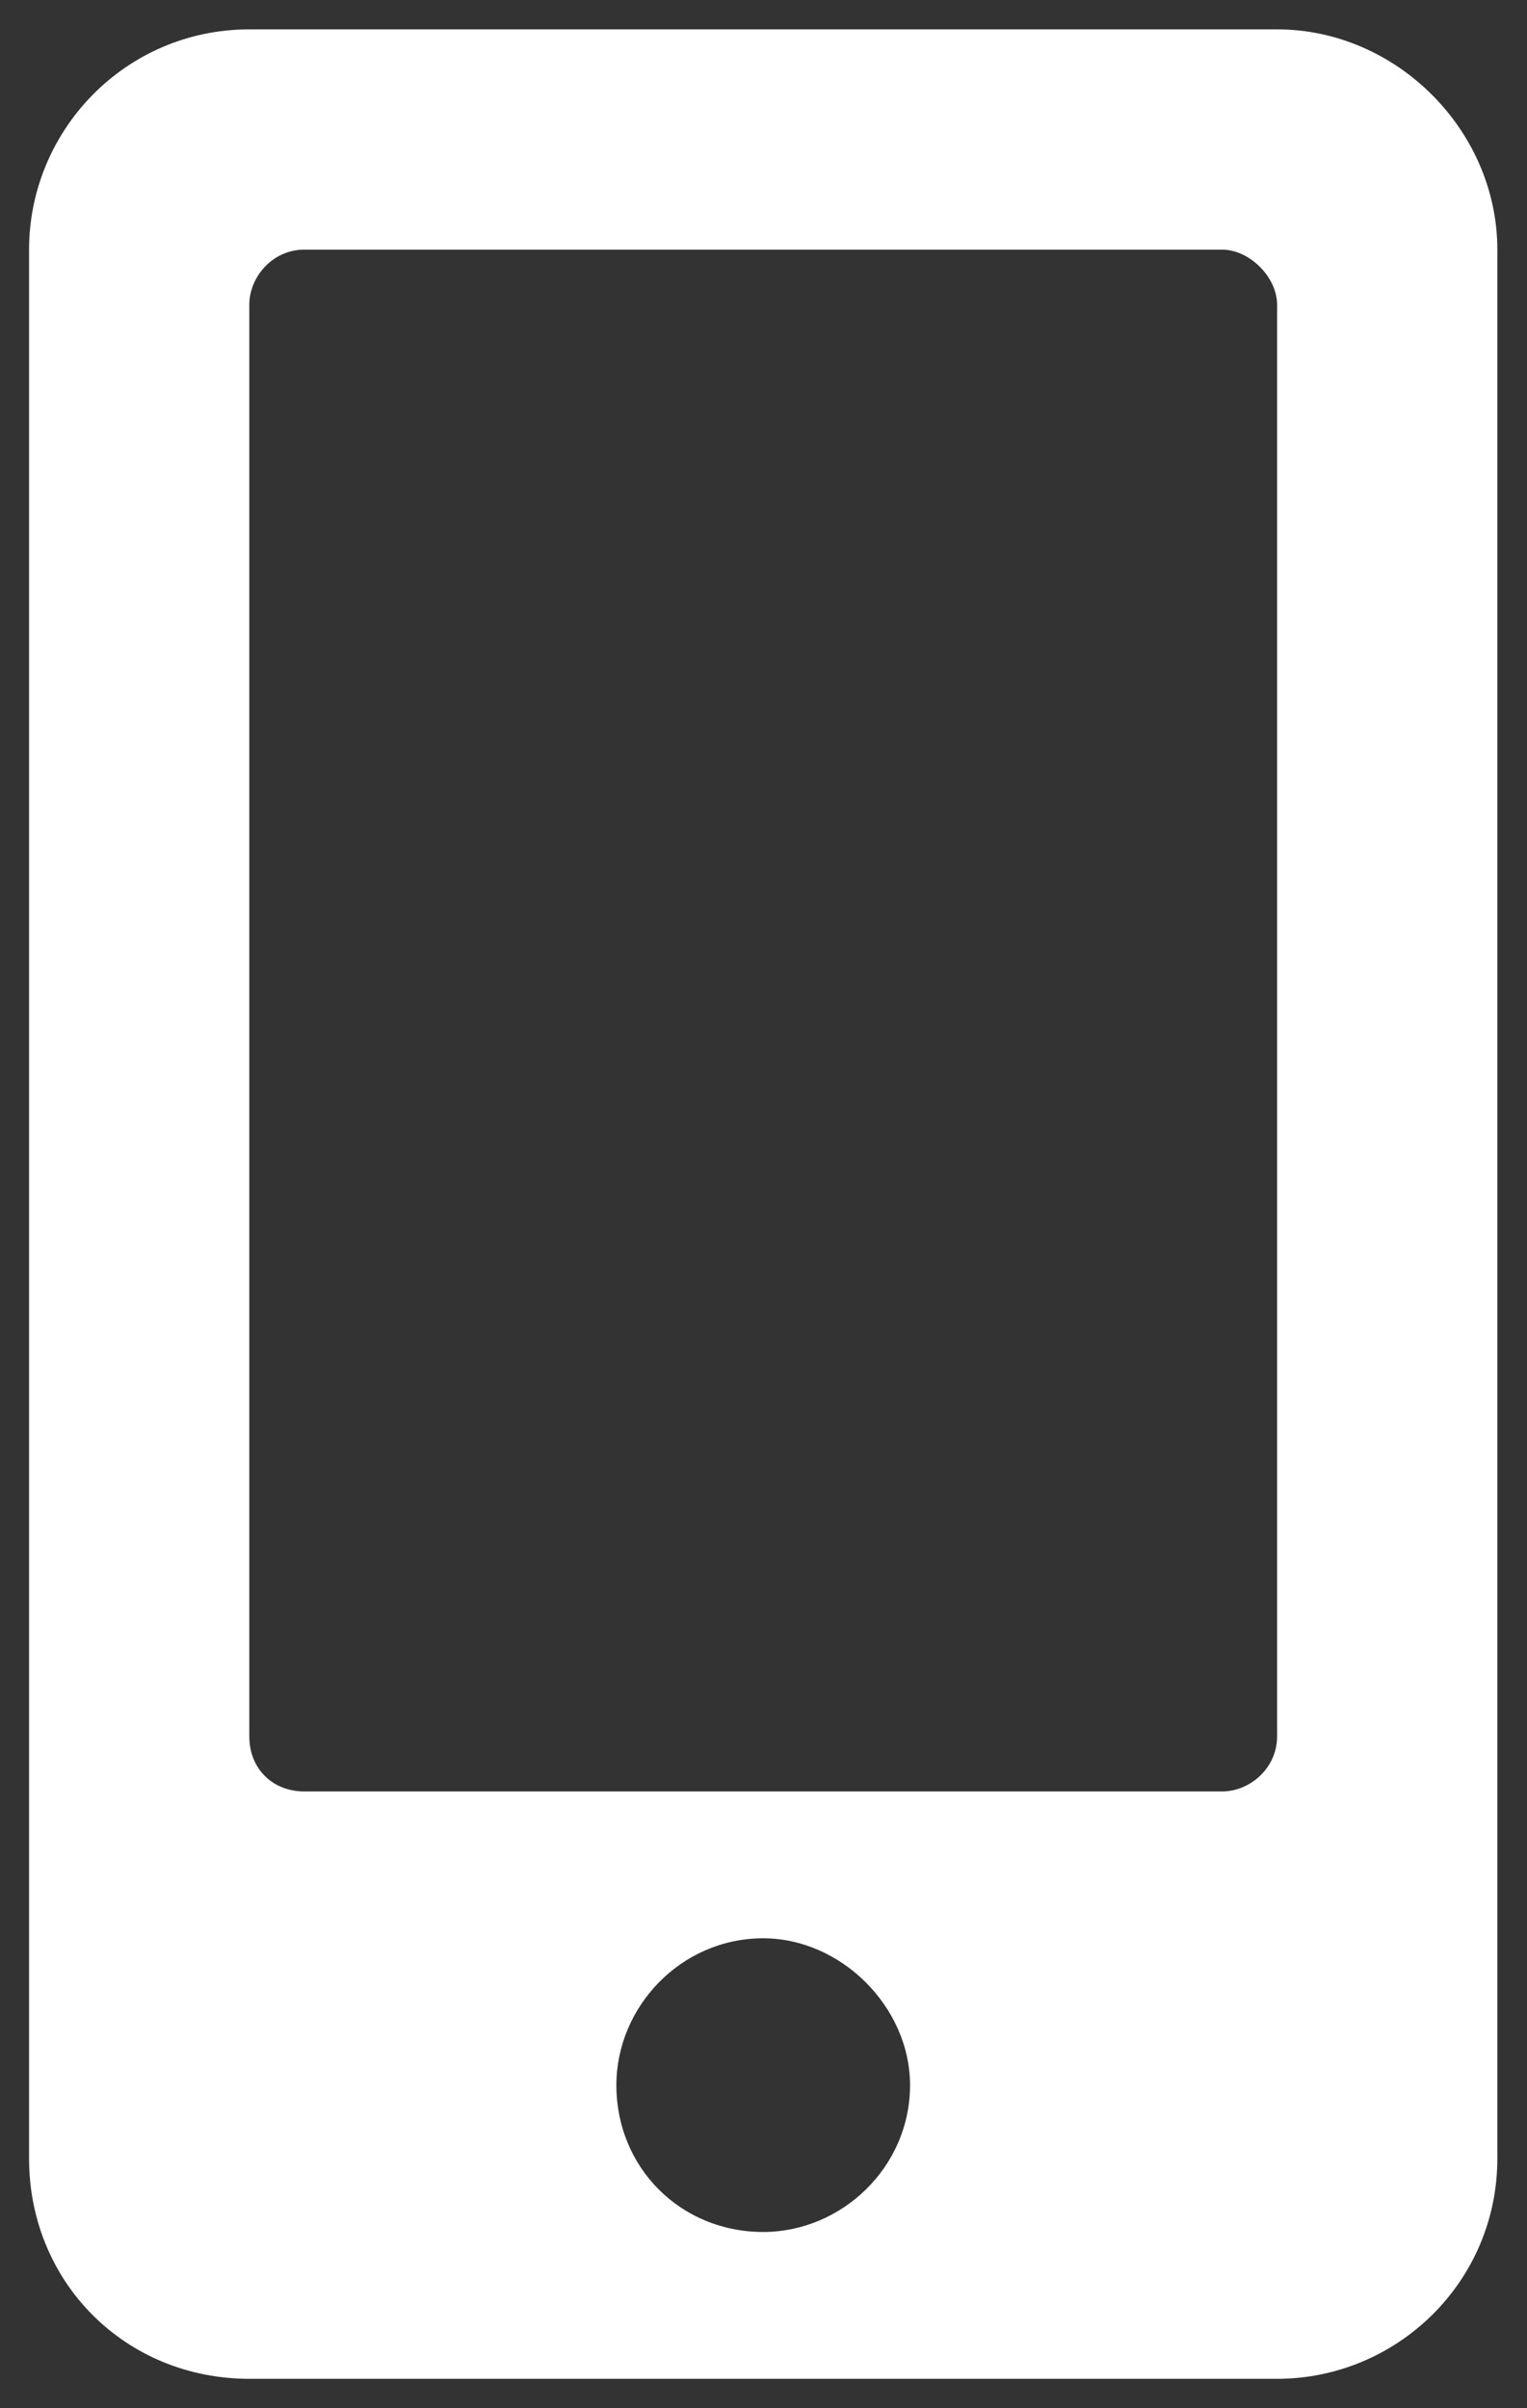 <svg width="26" height="41" viewBox="0 0 26 41" fill="none" xmlns="http://www.w3.org/2000/svg">
<rect x="0" y="0" width="26" height="41" fill="#333333" stroke="none"/>
<path d="M21.745 0.5C23.776 0.5 25.495 2.219 25.495 4.25V36.75C25.495 38.859 23.776 40.5 21.745 40.5H4.245C2.136 40.5 0.495 38.859 0.495 36.75V4.25C0.495 2.219 2.136 0.5 4.245 0.5H21.745ZM12.995 38C14.323 38 15.495 36.906 15.495 35.5C15.495 34.172 14.323 33 12.995 33C11.589 33 10.495 34.172 10.495 35.5C10.495 36.906 11.589 38 12.995 38ZM21.745 29.562V5.188C21.745 4.719 21.276 4.25 20.808 4.25H5.183C4.636 4.25 4.245 4.719 4.245 5.188V29.562C4.245 30.109 4.636 30.5 5.183 30.5H20.808C21.276 30.5 21.745 30.109 21.745 29.562Z" fill="white"/>
</svg>
